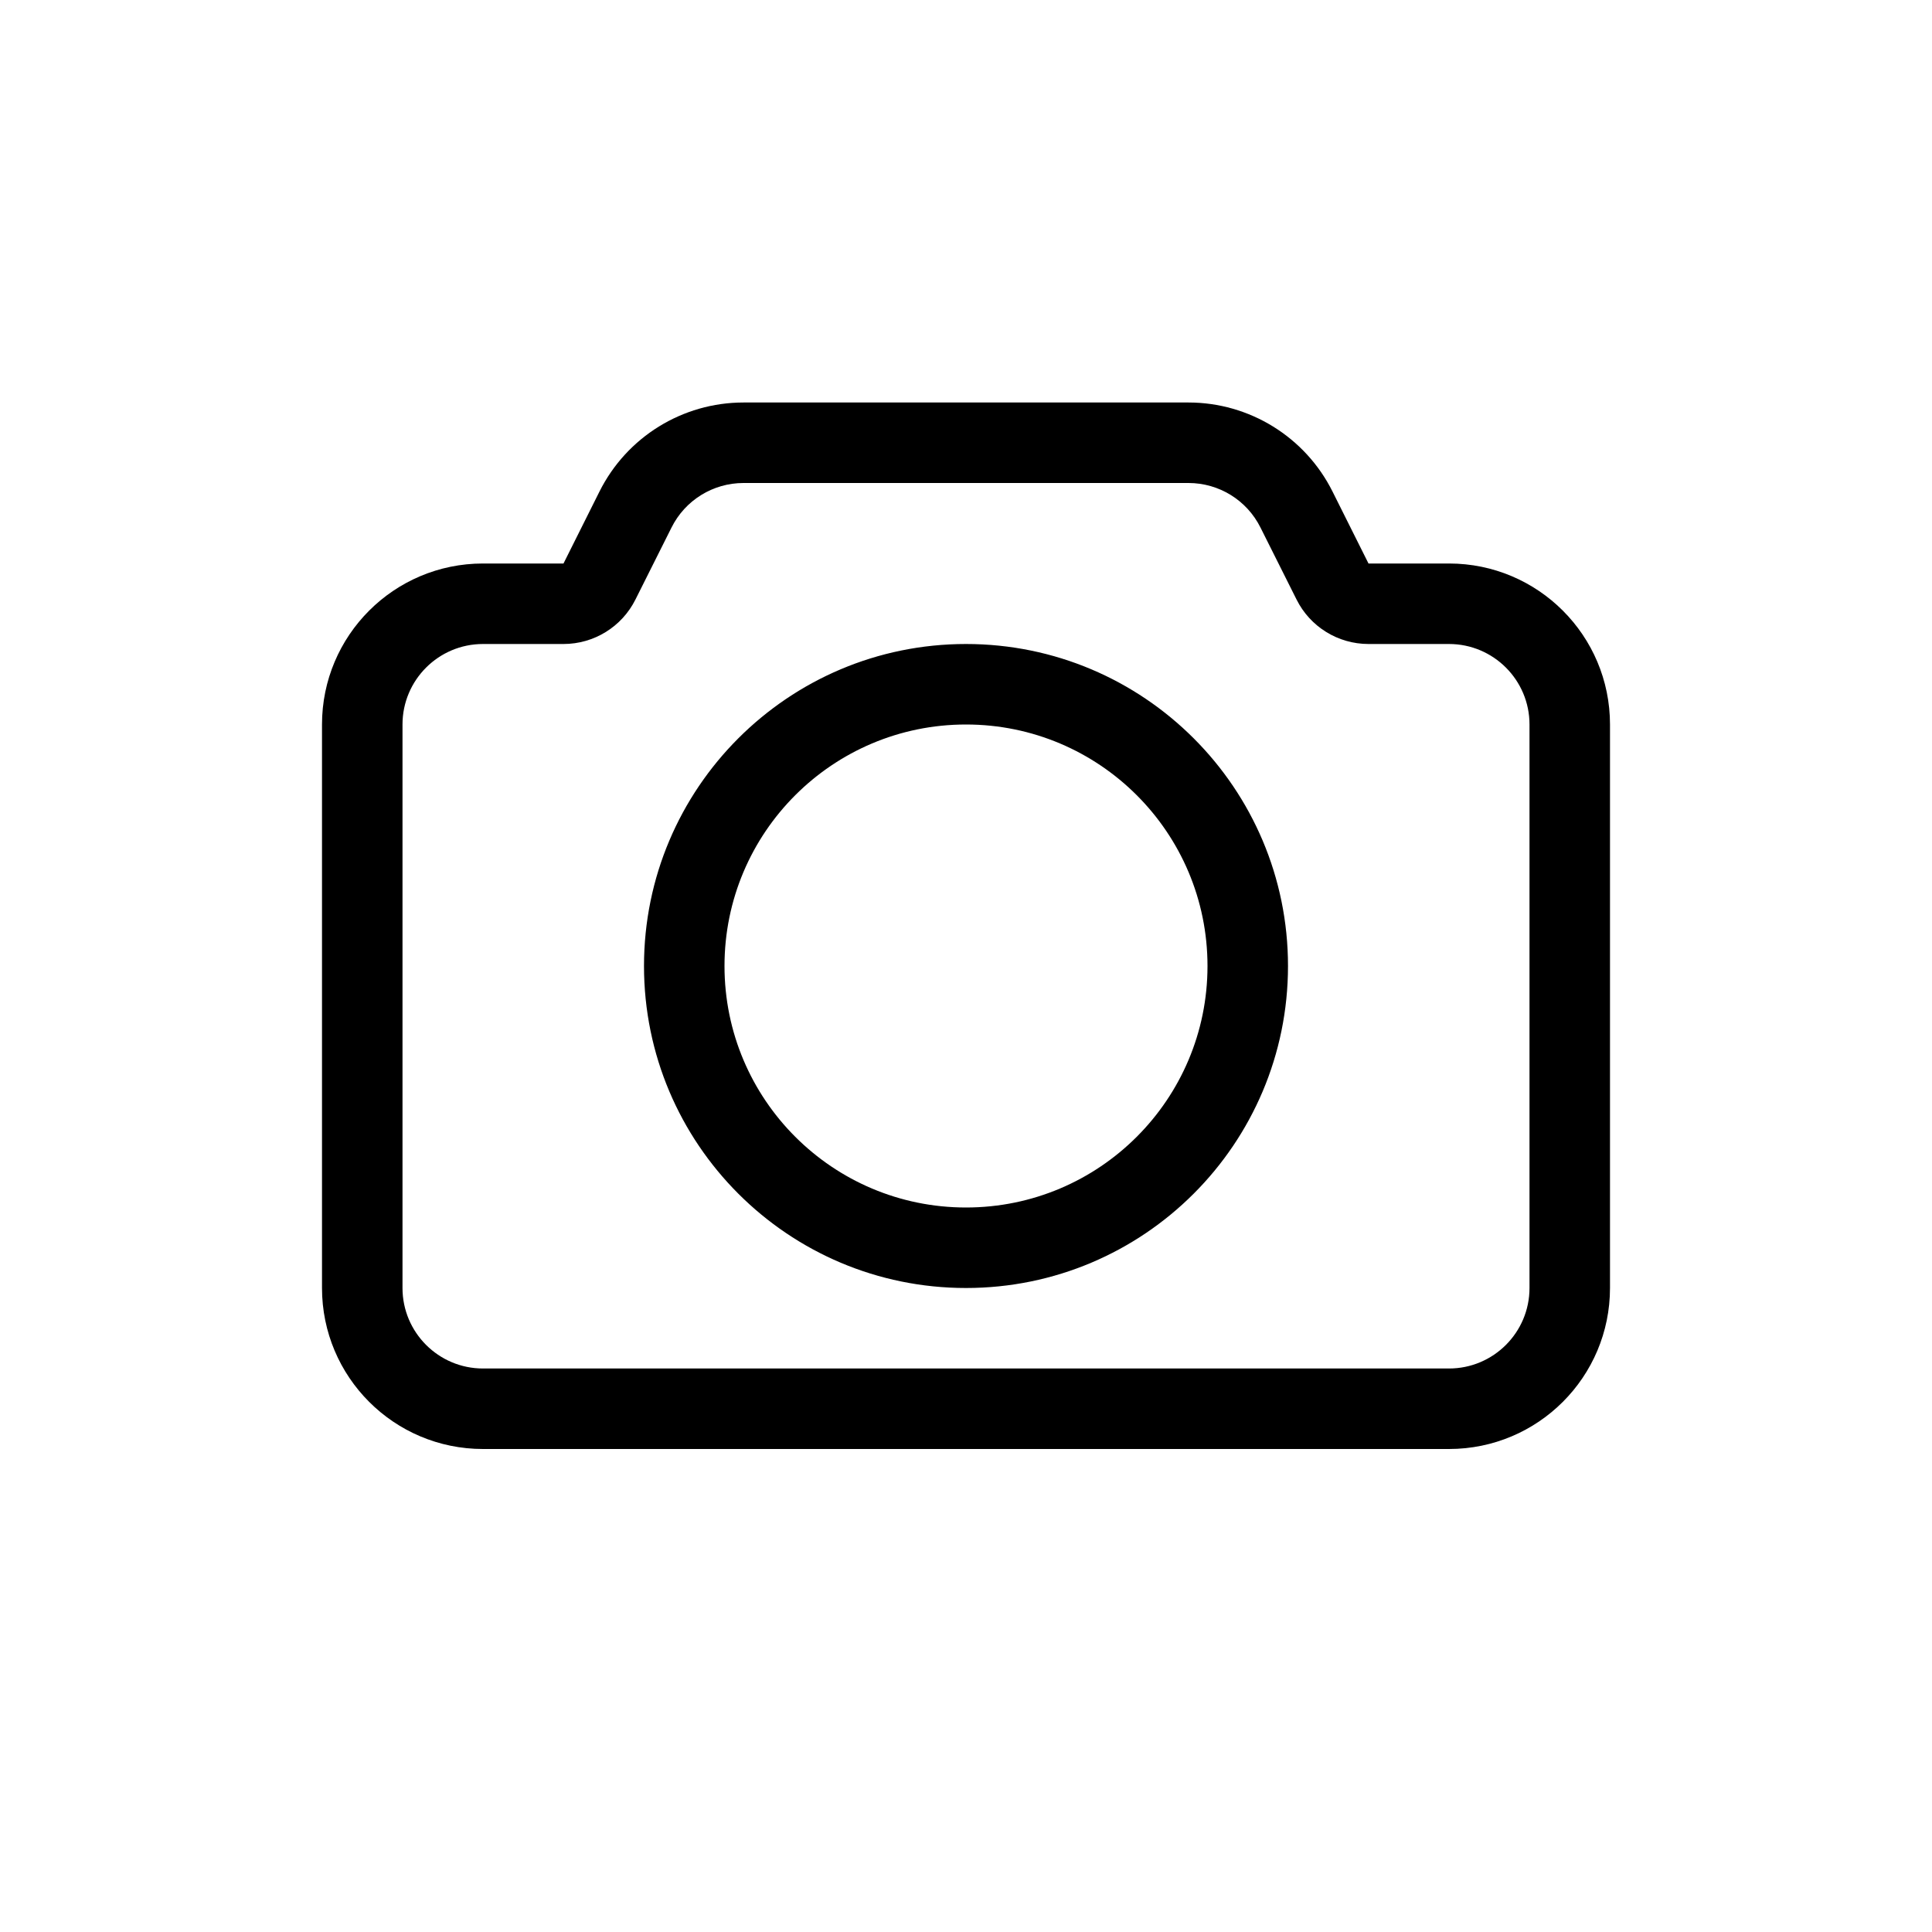 <svg xmlns="http://www.w3.org/2000/svg" width="24" height="24" viewBox="0 0 24 24">
  <path d="M6,7 L7,7 L7.447,6.106 C7.786,5.428 8.479,5 9.236,5 L14.764,5 C15.521,5 16.214,5.428 16.553,6.106 L17,7 L18,7 C19.105,7 20,7.895 20,9 L20,16 C20,17.105 19.105,18 18,18 L6,18 C4.895,18 4,17.105 4,16 L4,9 C4,7.895 4.895,7 6,7 Z M5,9 L5,16 C5,16.552 5.448,17 6,17 L18,17 C18.552,17 19,16.552 19,16 L19,9 C19,8.448 18.552,8 18,8 L17,8 C16.621,8 16.275,7.786 16.106,7.447 L15.658,6.553 C15.489,6.214 15.143,6 14.764,6 L9.236,6 C8.857,6 8.511,6.214 8.342,6.553 L7.894,7.447 C7.725,7.786 7.379,8 7,8 L6,8 C5.448,8 5,8.448 5,9 Z M12,16 C9.791,16 8,14.209 8,12 C8,9.791 9.791,8 12,8 C14.209,8 16,9.791 16,12 C16,14.209 14.209,16 12,16 Z M12,15 C13.657,15 15,13.657 15,12 C15,10.343 13.657,9 12,9 C10.343,9 9,10.343 9,12 C9,13.657 10.343,15 12,15 Z"/>
</svg>

